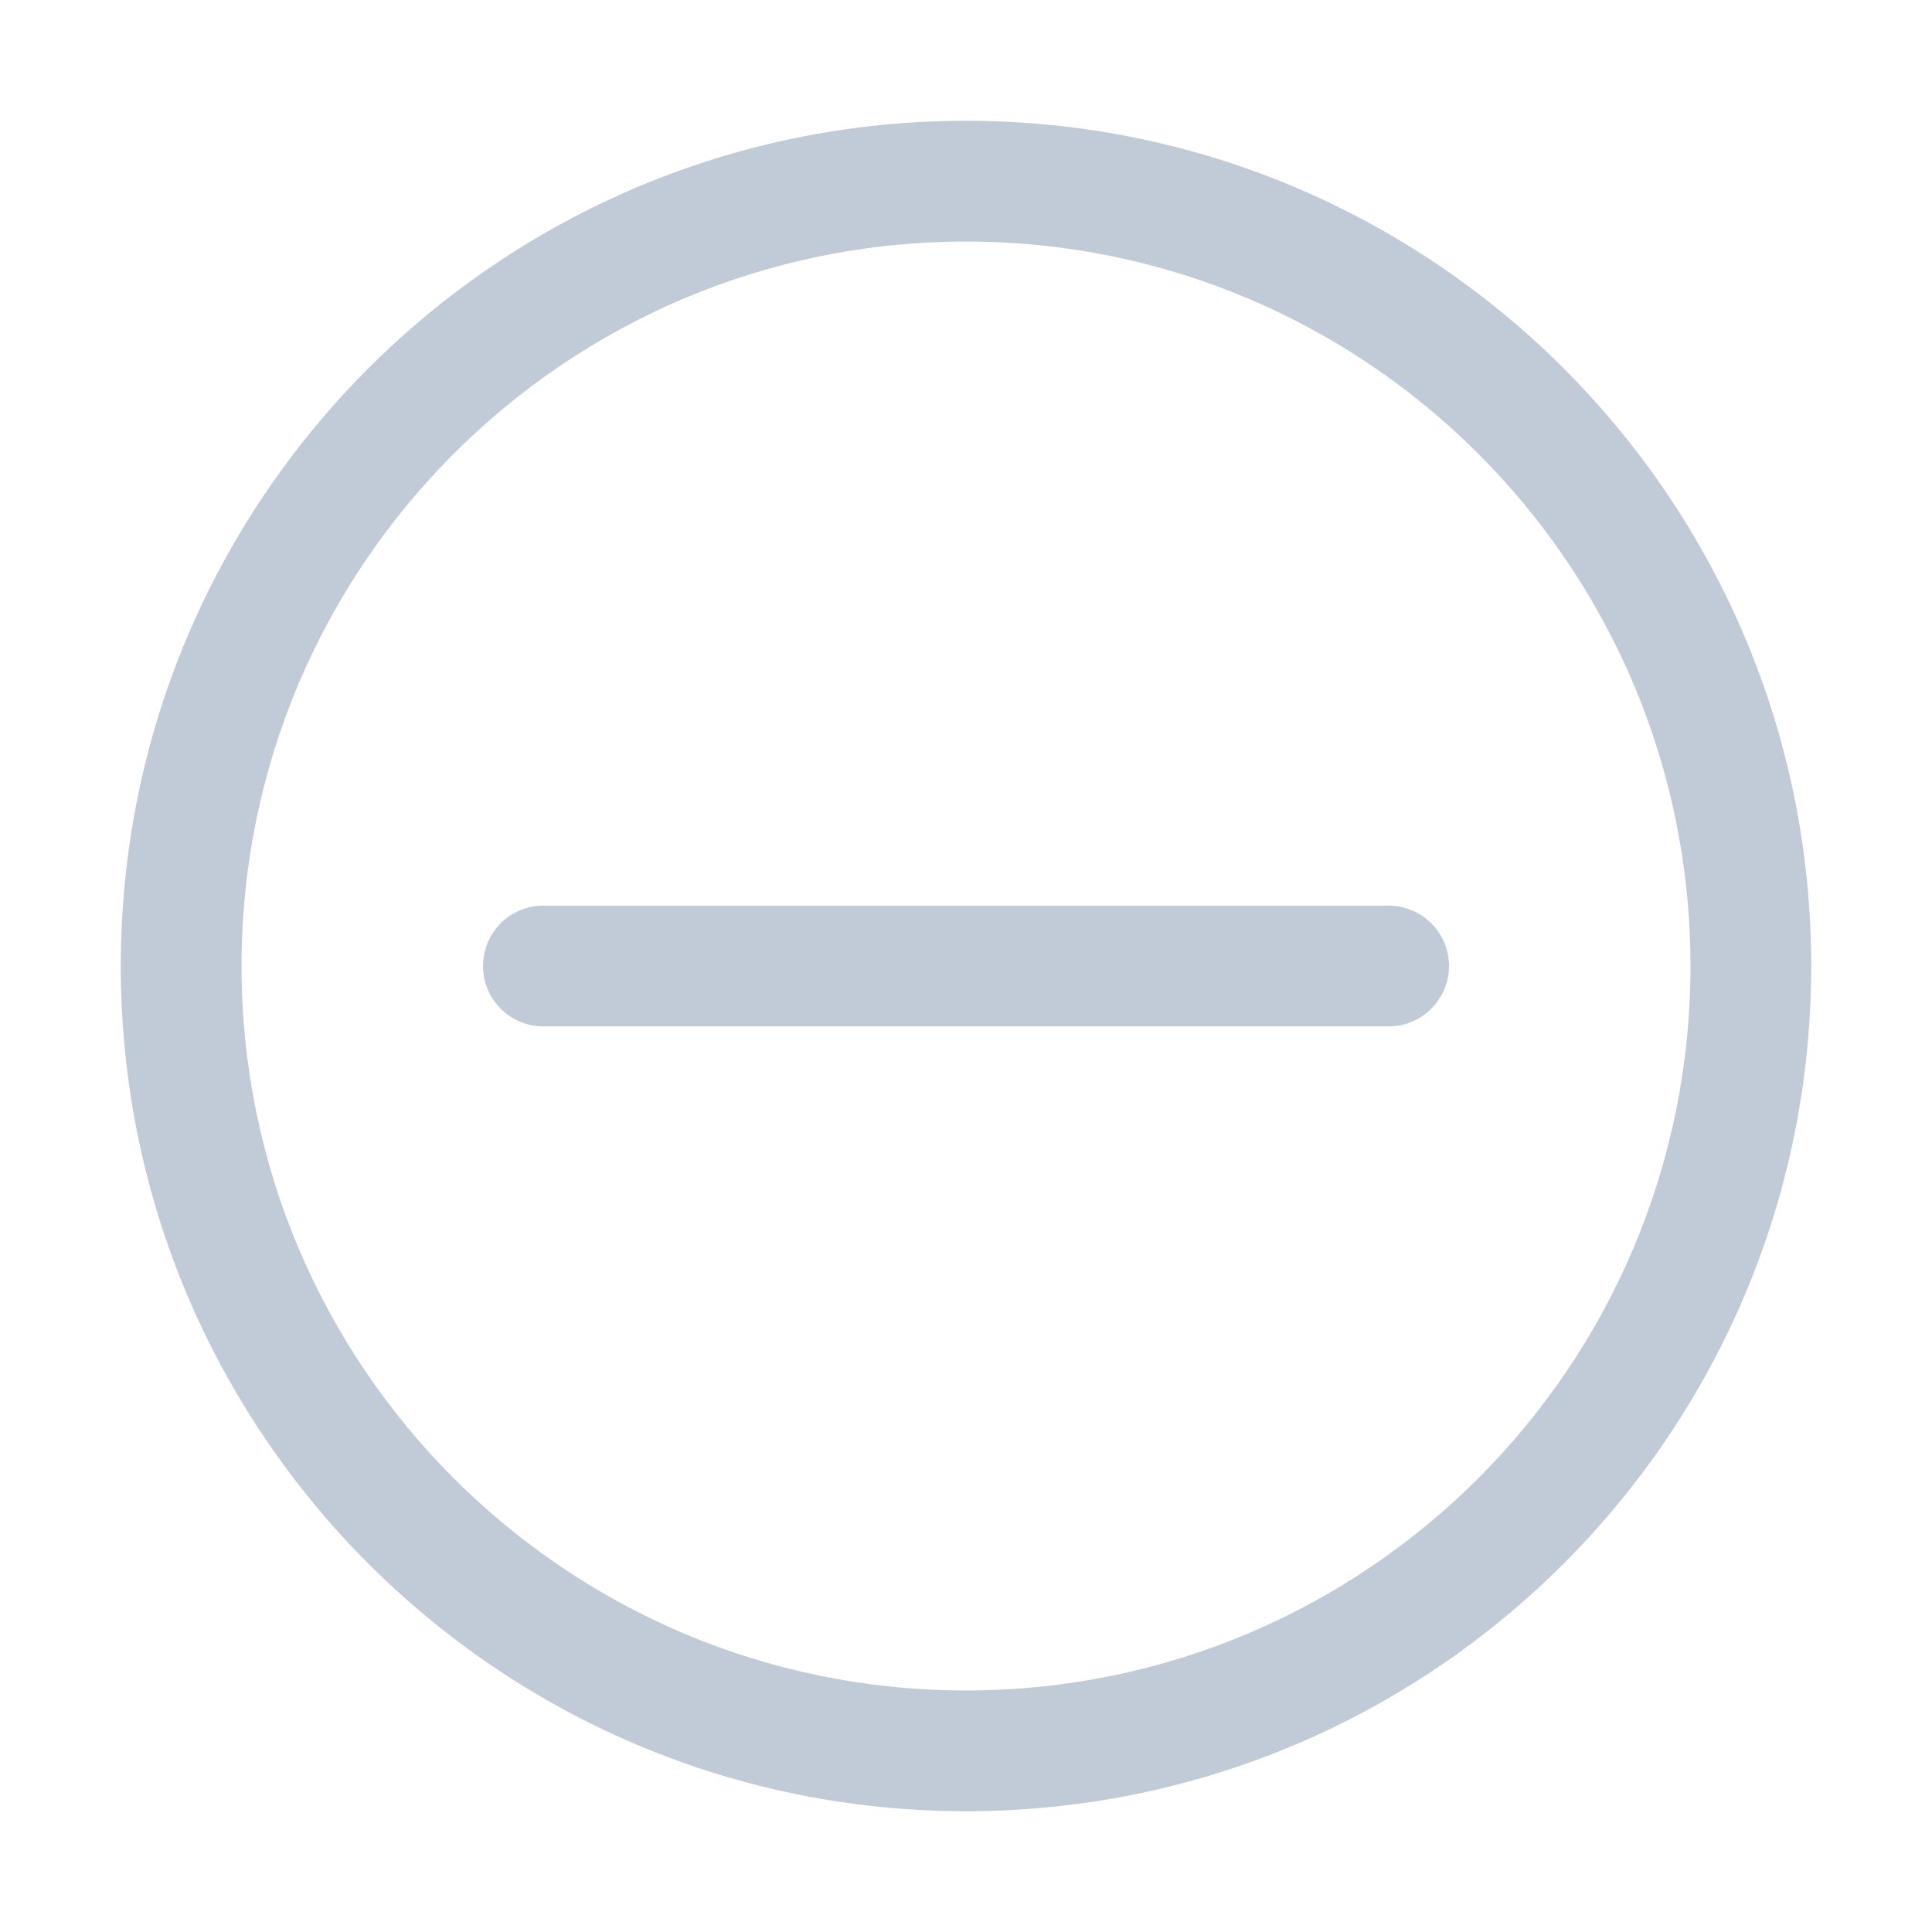 <?xml version="1.0" standalone="no"?><!DOCTYPE svg PUBLIC "-//W3C//DTD SVG 1.1//EN" "http://www.w3.org/Graphics/SVG/1.1/DTD/svg11.dtd"><svg class="icon" width="200px" height="200.00px" viewBox="0 0 1024 1024" version="1.1" xmlns="http://www.w3.org/2000/svg"><path fill="#C1CBD8" d="M288.012 480.001h447.979c17.671 0 31.998 14.326 31.999 31.999-0.001 17.674-14.326 31.999-32 32H288.011c-17.671 0-31.998-14.326-31.999-31.999 0.001-17.675 14.325-31.999 32-32z m-159.993 31.999c0 212.063 171.919 383.981 383.981 383.981s383.981-171.919 383.981-383.981S724.063 128.019 512 128.019 128.019 299.937 128.019 512z m-63.998 0c0-247.407 200.572-447.979 447.979-447.979S959.978 264.593 959.978 512 759.406 959.978 512 959.978 64.021 759.406 64.021 512z" /></svg>